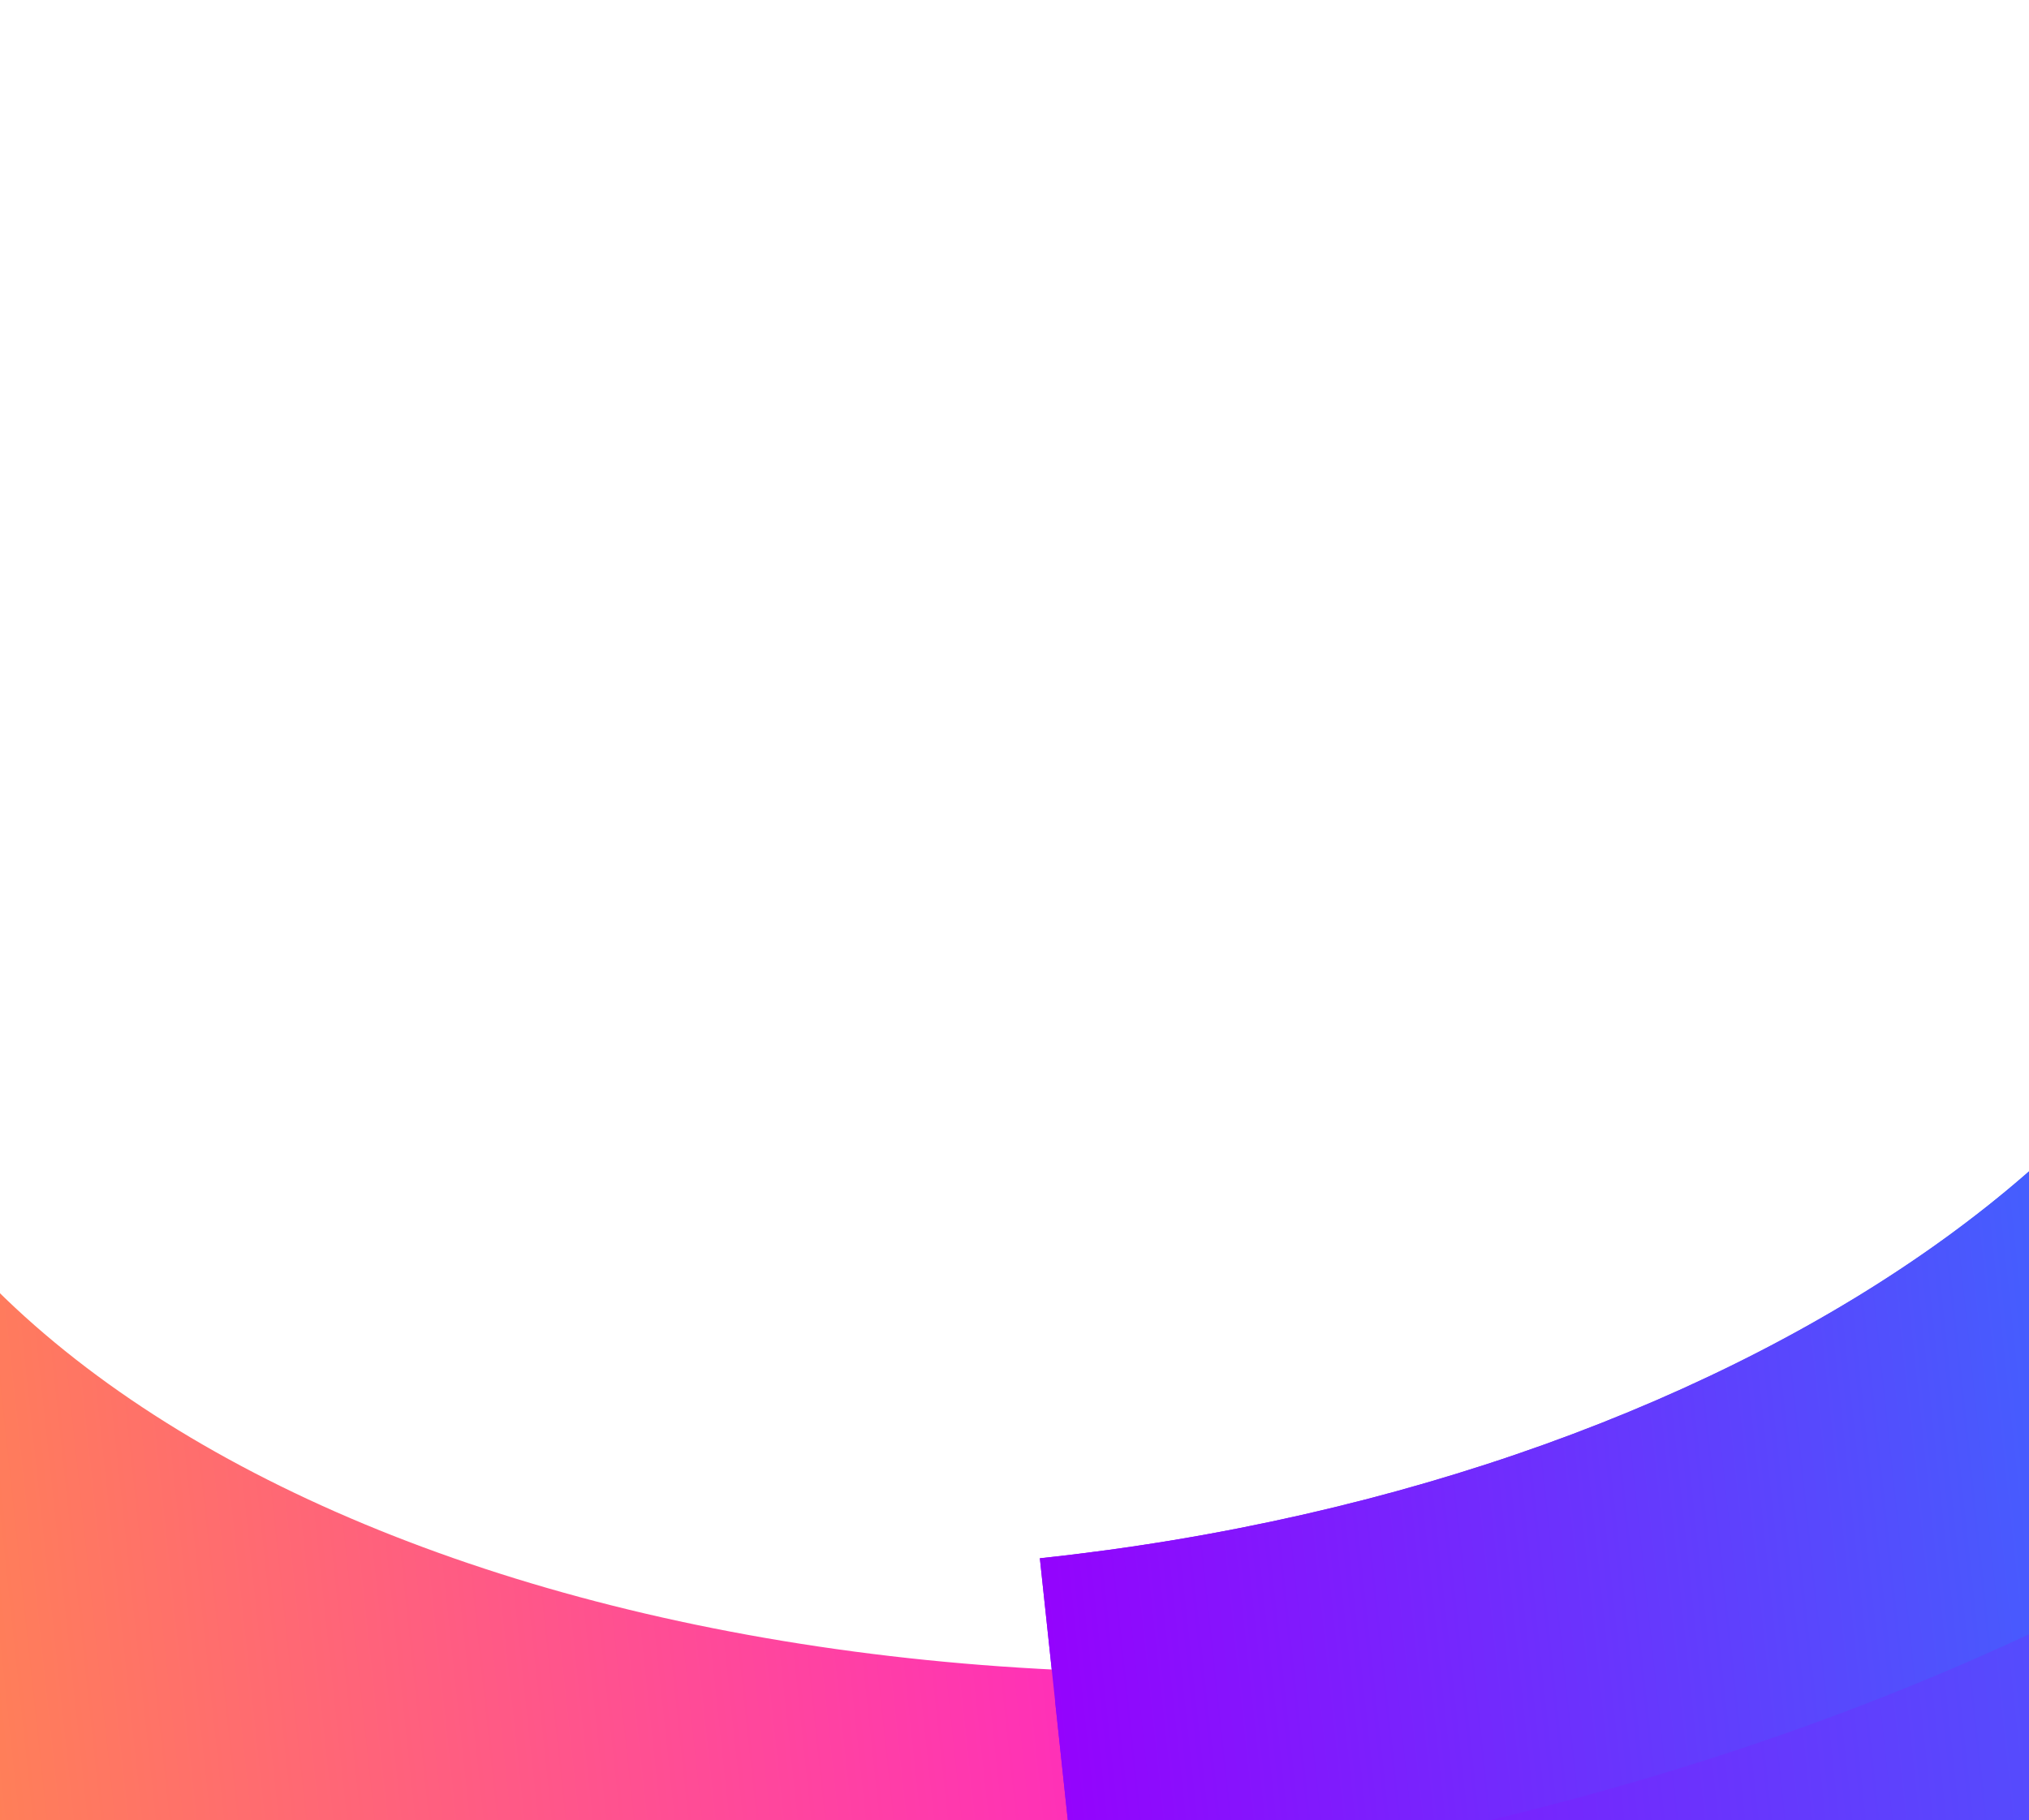 <svg width="1440" height="1292" viewBox="0 0 1440 1292" fill="none" xmlns="http://www.w3.org/2000/svg">
<g filter="url(#filter0_f_1_4)">
<path d="M778.869 1489.2L748.853 1207.94C1361.03 1142.61 1828.48 803.659 1790.99 452.297L2281.03 400C2335.07 906.418 1661.19 1395.04 778.869 1489.2Z" fill="url(#paint0_linear_1_4)"/>
</g>
<g filter="url(#filter1_f_1_4)">
<path d="M763.224 1342.58L737.995 1106.18C1252.41 1051.28 1645.32 766.385 1613.81 471.131L2025.7 427.175C2071.12 852.819 1504.69 1263.45 763.224 1342.58Z" fill="url(#paint1_linear_1_4)"/>
</g>
<g filter="url(#filter2_f_1_4)">
<path d="M1073.19 1457.72L1043.17 1176.45C430.996 1241.79 -97.462 1009.12 -134.959 657.758L-625 710.055C-570.955 1216.47 190.861 1551.88 1073.19 1457.72Z" fill="url(#paint2_linear_1_4)"/>
</g>
<g filter="url(#filter3_f_1_4)">
<path d="M778.869 1489.2L748.853 1207.94C1361.03 1142.61 1828.48 803.659 1790.99 452.297L2281.03 400C2335.07 906.418 1661.19 1395.04 778.869 1489.2Z" fill="url(#paint3_linear_1_4)"/>
</g>
<g filter="url(#filter4_f_1_4)">
<path d="M763.224 1342.58L737.995 1106.18C1252.41 1051.28 1645.32 766.385 1613.81 471.131L2025.7 427.175C2071.12 852.819 1504.69 1263.45 763.224 1342.58Z" fill="url(#paint4_linear_1_4)"/>
</g>
<defs>
<filter id="filter0_f_1_4" x="348.853" y="0" width="2335.21" height="1889.2" filterUnits="userSpaceOnUse" color-interpolation-filters="sRGB">
<feFlood flood-opacity="0" result="BackgroundImageFix"/>
<feBlend mode="normal" in="SourceGraphic" in2="BackgroundImageFix" result="shape"/>
<feGaussianBlur stdDeviation="200" result="effect1_foregroundBlur_1_4"/>
</filter>
<filter id="filter1_f_1_4" x="337.995" y="27.175" width="2090.25" height="1715.41" filterUnits="userSpaceOnUse" color-interpolation-filters="sRGB">
<feFlood flood-opacity="0" result="BackgroundImageFix"/>
<feBlend mode="normal" in="SourceGraphic" in2="BackgroundImageFix" result="shape"/>
<feGaussianBlur stdDeviation="200" result="effect1_foregroundBlur_1_4"/>
</filter>
<filter id="filter2_f_1_4" x="-1025" y="257.758" width="2498.19" height="1615.8" filterUnits="userSpaceOnUse" color-interpolation-filters="sRGB">
<feFlood flood-opacity="0" result="BackgroundImageFix"/>
<feBlend mode="normal" in="SourceGraphic" in2="BackgroundImageFix" result="shape"/>
<feGaussianBlur stdDeviation="200" result="effect1_foregroundBlur_1_4"/>
</filter>
<filter id="filter3_f_1_4" x="348.853" y="0" width="2335.21" height="1889.2" filterUnits="userSpaceOnUse" color-interpolation-filters="sRGB">
<feFlood flood-opacity="0" result="BackgroundImageFix"/>
<feBlend mode="normal" in="SourceGraphic" in2="BackgroundImageFix" result="shape"/>
<feGaussianBlur stdDeviation="200" result="effect1_foregroundBlur_1_4"/>
</filter>
<filter id="filter4_f_1_4" x="337.995" y="27.175" width="2090.25" height="1715.41" filterUnits="userSpaceOnUse" color-interpolation-filters="sRGB">
<feFlood flood-opacity="0" result="BackgroundImageFix"/>
<feBlend mode="normal" in="SourceGraphic" in2="BackgroundImageFix" result="shape"/>
<feGaussianBlur stdDeviation="200" result="effect1_foregroundBlur_1_4"/>
</filter>
<linearGradient id="paint0_linear_1_4" x1="729.841" y1="1029.96" x2="2330.05" y2="859.185" gradientUnits="userSpaceOnUse">
<stop stop-color="#9403FD"/>
<stop offset="1" stop-color="#00ADFE"/>
</linearGradient>
<linearGradient id="paint1_linear_1_4" x1="722.021" y1="956.664" x2="2066.83" y2="813.146" gradientUnits="userSpaceOnUse">
<stop stop-color="#9403FD"/>
<stop offset="1" stop-color="#00ADFE"/>
</linearGradient>
<linearGradient id="paint2_linear_1_4" x1="1024.2" y1="998.463" x2="-576.013" y2="1169.24" gradientUnits="userSpaceOnUse">
<stop stop-color="#FF12DC"/>
<stop offset="1" stop-color="#FFB912"/>
</linearGradient>
<linearGradient id="paint3_linear_1_4" x1="729.841" y1="1029.96" x2="2330.05" y2="859.185" gradientUnits="userSpaceOnUse">
<stop stop-color="#9403FD"/>
<stop offset="1" stop-color="#00ADFE"/>
</linearGradient>
<linearGradient id="paint4_linear_1_4" x1="722.021" y1="956.664" x2="2066.83" y2="813.146" gradientUnits="userSpaceOnUse">
<stop stop-color="#9403FD"/>
<stop offset="1" stop-color="#00ADFE"/>
</linearGradient>
</defs>
</svg>

